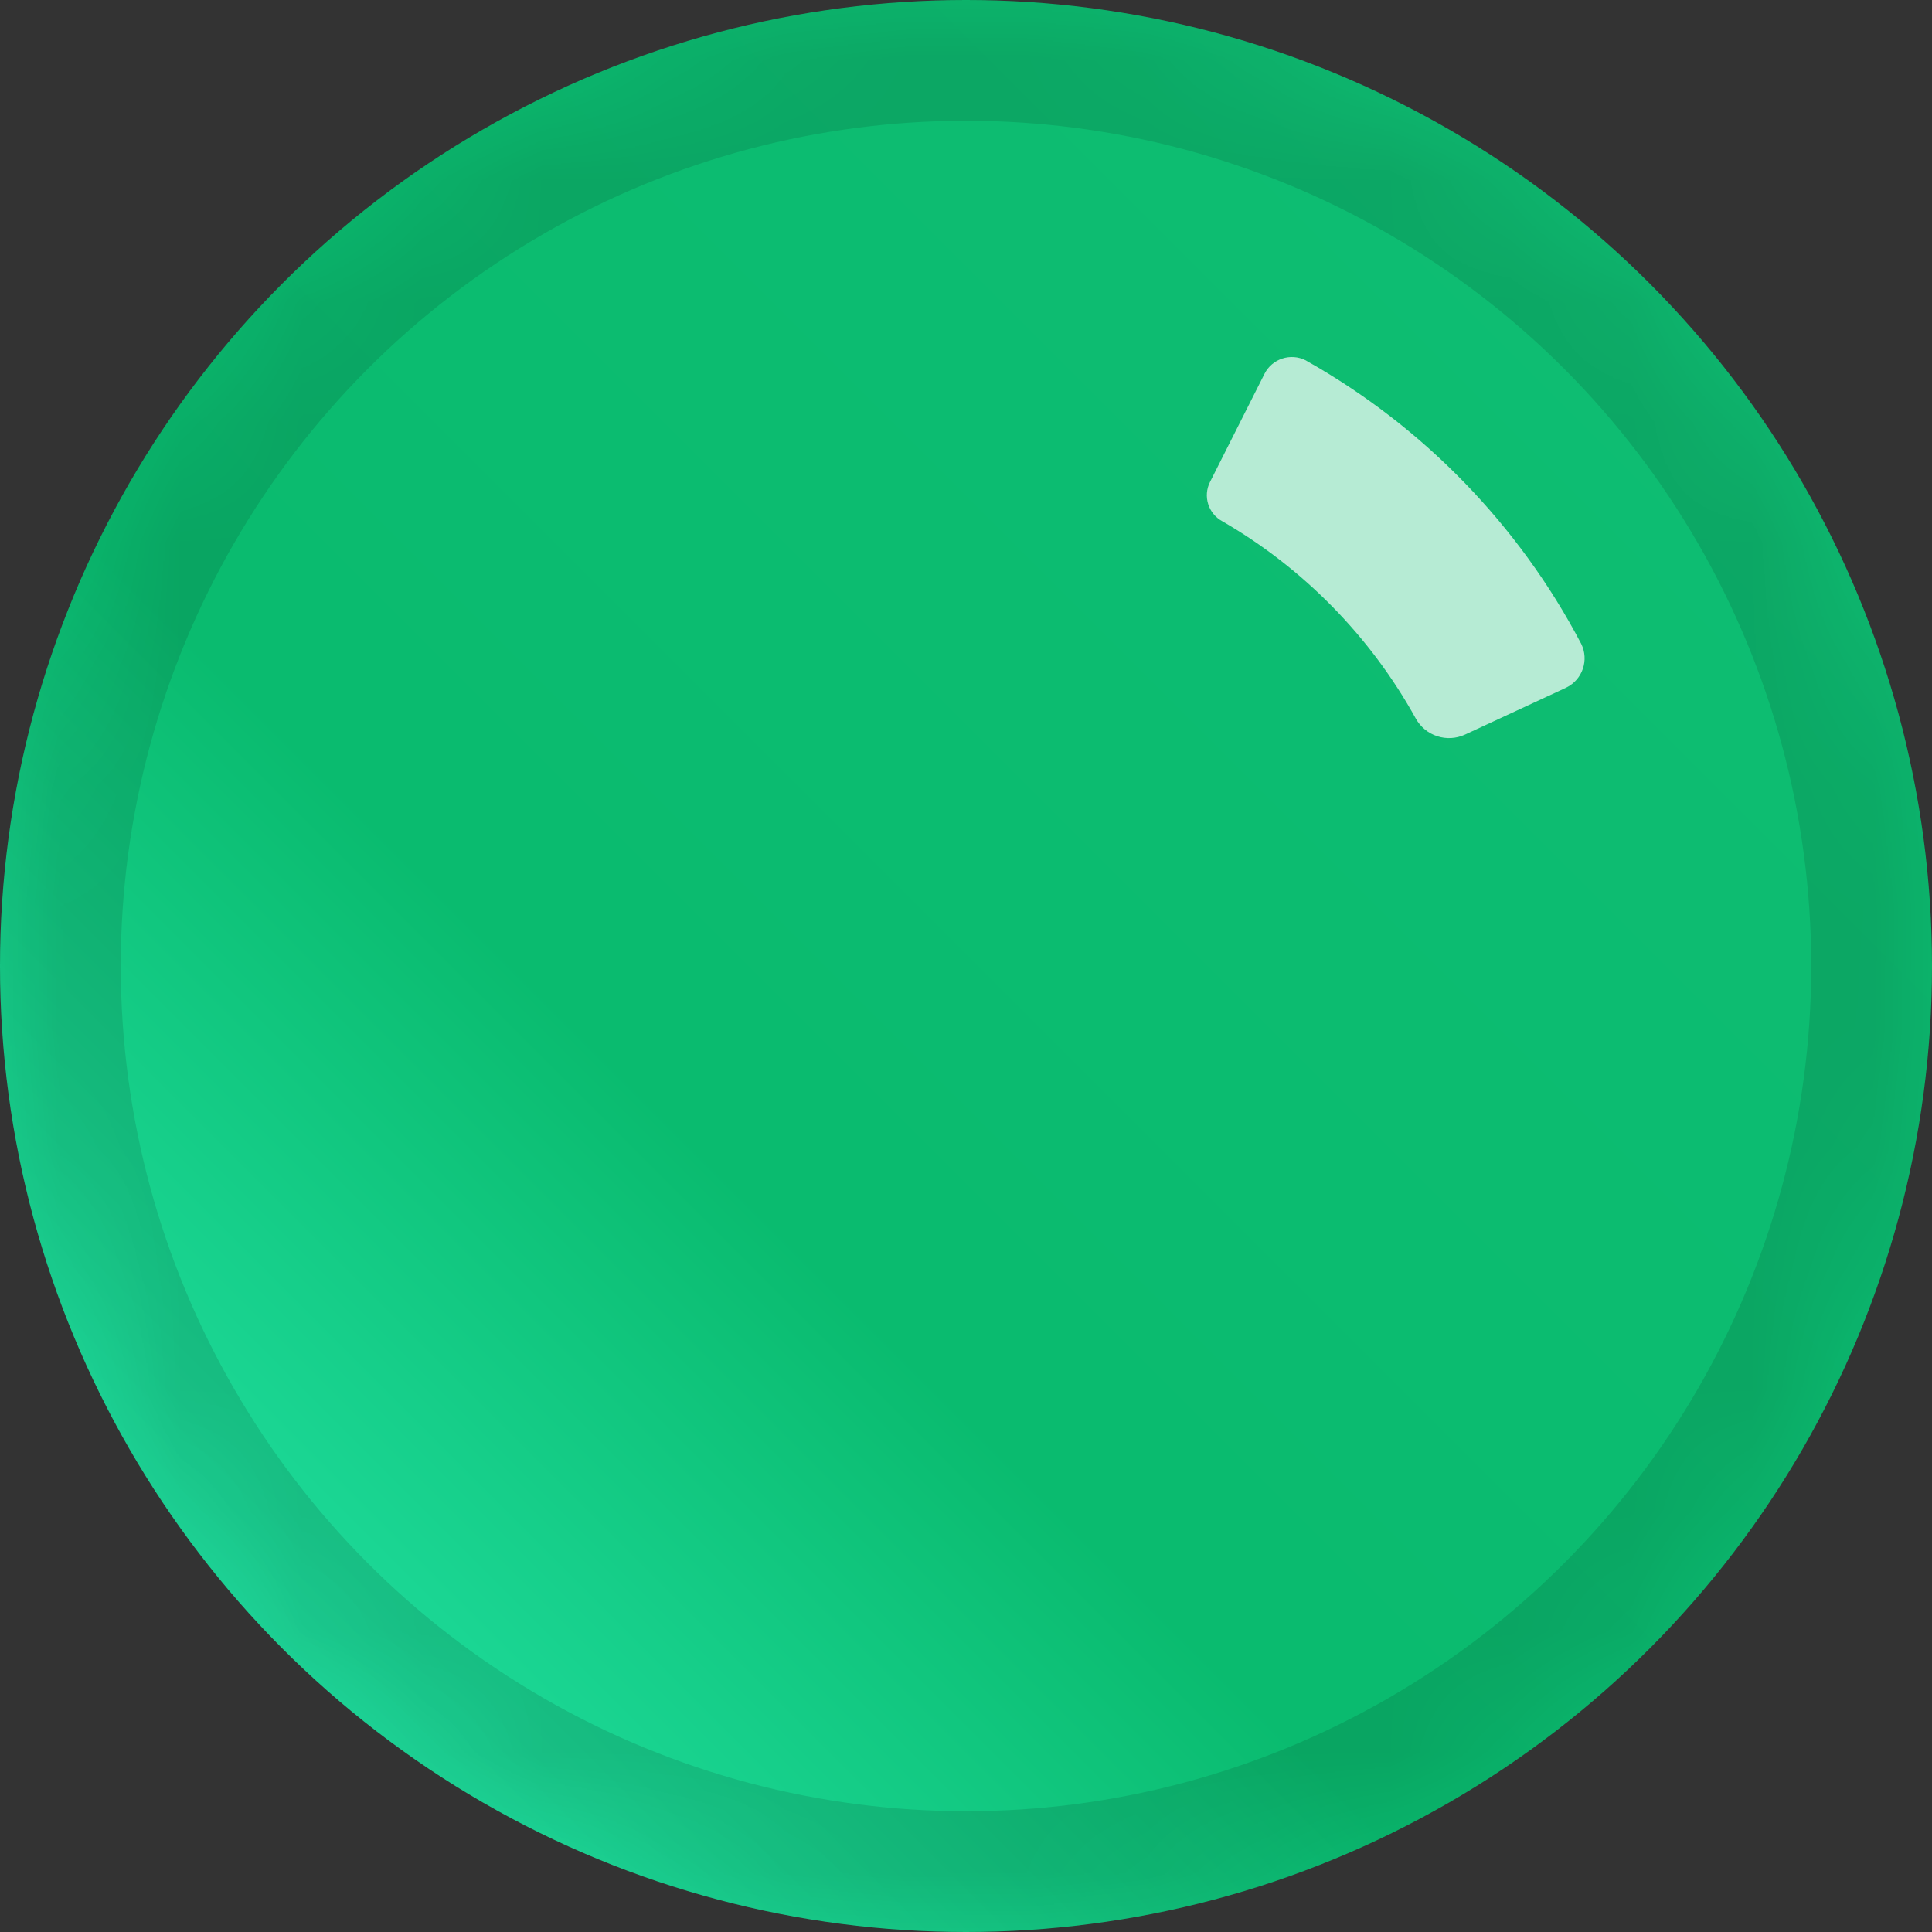 <?xml version="1.0" encoding="UTF-8"?>
<svg width="16px" height="16px" viewBox="0 0 16 16" version="1.1" xmlns="http://www.w3.org/2000/svg" xmlns:xlink="http://www.w3.org/1999/xlink">
    <rect x="0" y="0" width="16" height="16" fill="#333333" stroke="none"/>
    <title>绿</title>
    <defs>
        <linearGradient x1="0%" y1="100%" x2="100%" y2="0%" id="linearGradient-1">
            <stop stop-color="#20E0AB" offset="0%"></stop>
            <stop stop-color="#21E1A2" offset="12.001%"></stop>
            <stop stop-color="#0ABB6F" offset="38.532%"></stop>
            <stop stop-color="#0EBD72" offset="85.619%"></stop>
            <stop stop-color="#0EBD72" offset="100%"></stop>
        </linearGradient>
        <circle id="path-2" cx="8" cy="8" r="8"></circle>
    </defs>
    <g id="SMore-Vilab-_运行平台_0510" stroke="none" stroke-width="1" fill="none" fill-rule="evenodd">
        <g id="首页_提示" transform="translate(-722, -42)">
            <g id="通讯备份-3" transform="translate(536, 35)">
                <g id="编组-10" transform="translate(82, 7)">
                    <g id="绿" transform="translate(104, 0)">
                        <mask id="mask-3" fill="white">
                            <use xlink:href="#path-2"></use>
                        </mask>
                        <use id="蒙版" fill="url(#linearGradient-1)" xlink:href="#path-2"></use>
                        <path d="M10.823,2.99 C10.823,2.99 10.823,2.99 10.823,2.99 C11.789,3.535 12.58,4.35 13.095,5.332 C13.161,5.466 13.106,5.628 12.972,5.694 C12.97,5.695 12.968,5.696 12.966,5.697 L12.134,6.083 C11.983,6.153 11.804,6.095 11.724,5.949 C11.724,5.949 11.724,5.949 11.724,5.949 C11.349,5.271 10.794,4.705 10.123,4.317 C10.006,4.254 9.961,4.109 10.021,3.991 L10.472,3.096 C10.535,2.971 10.688,2.921 10.813,2.984 C10.816,2.986 10.82,2.988 10.823,2.99 Z" id="路径" fill-opacity="0.699" fill="#FFFFFF" fill-rule="nonzero" mask="url(#mask-3)"></path>
                        <circle id="蒙版备份" stroke-opacity="0.12" stroke="#000000" mask="url(#mask-3)" cx="8" cy="8" r="7.5"></circle>
                    </g>
                </g>
            </g>
        </g>
    </g>
</svg>